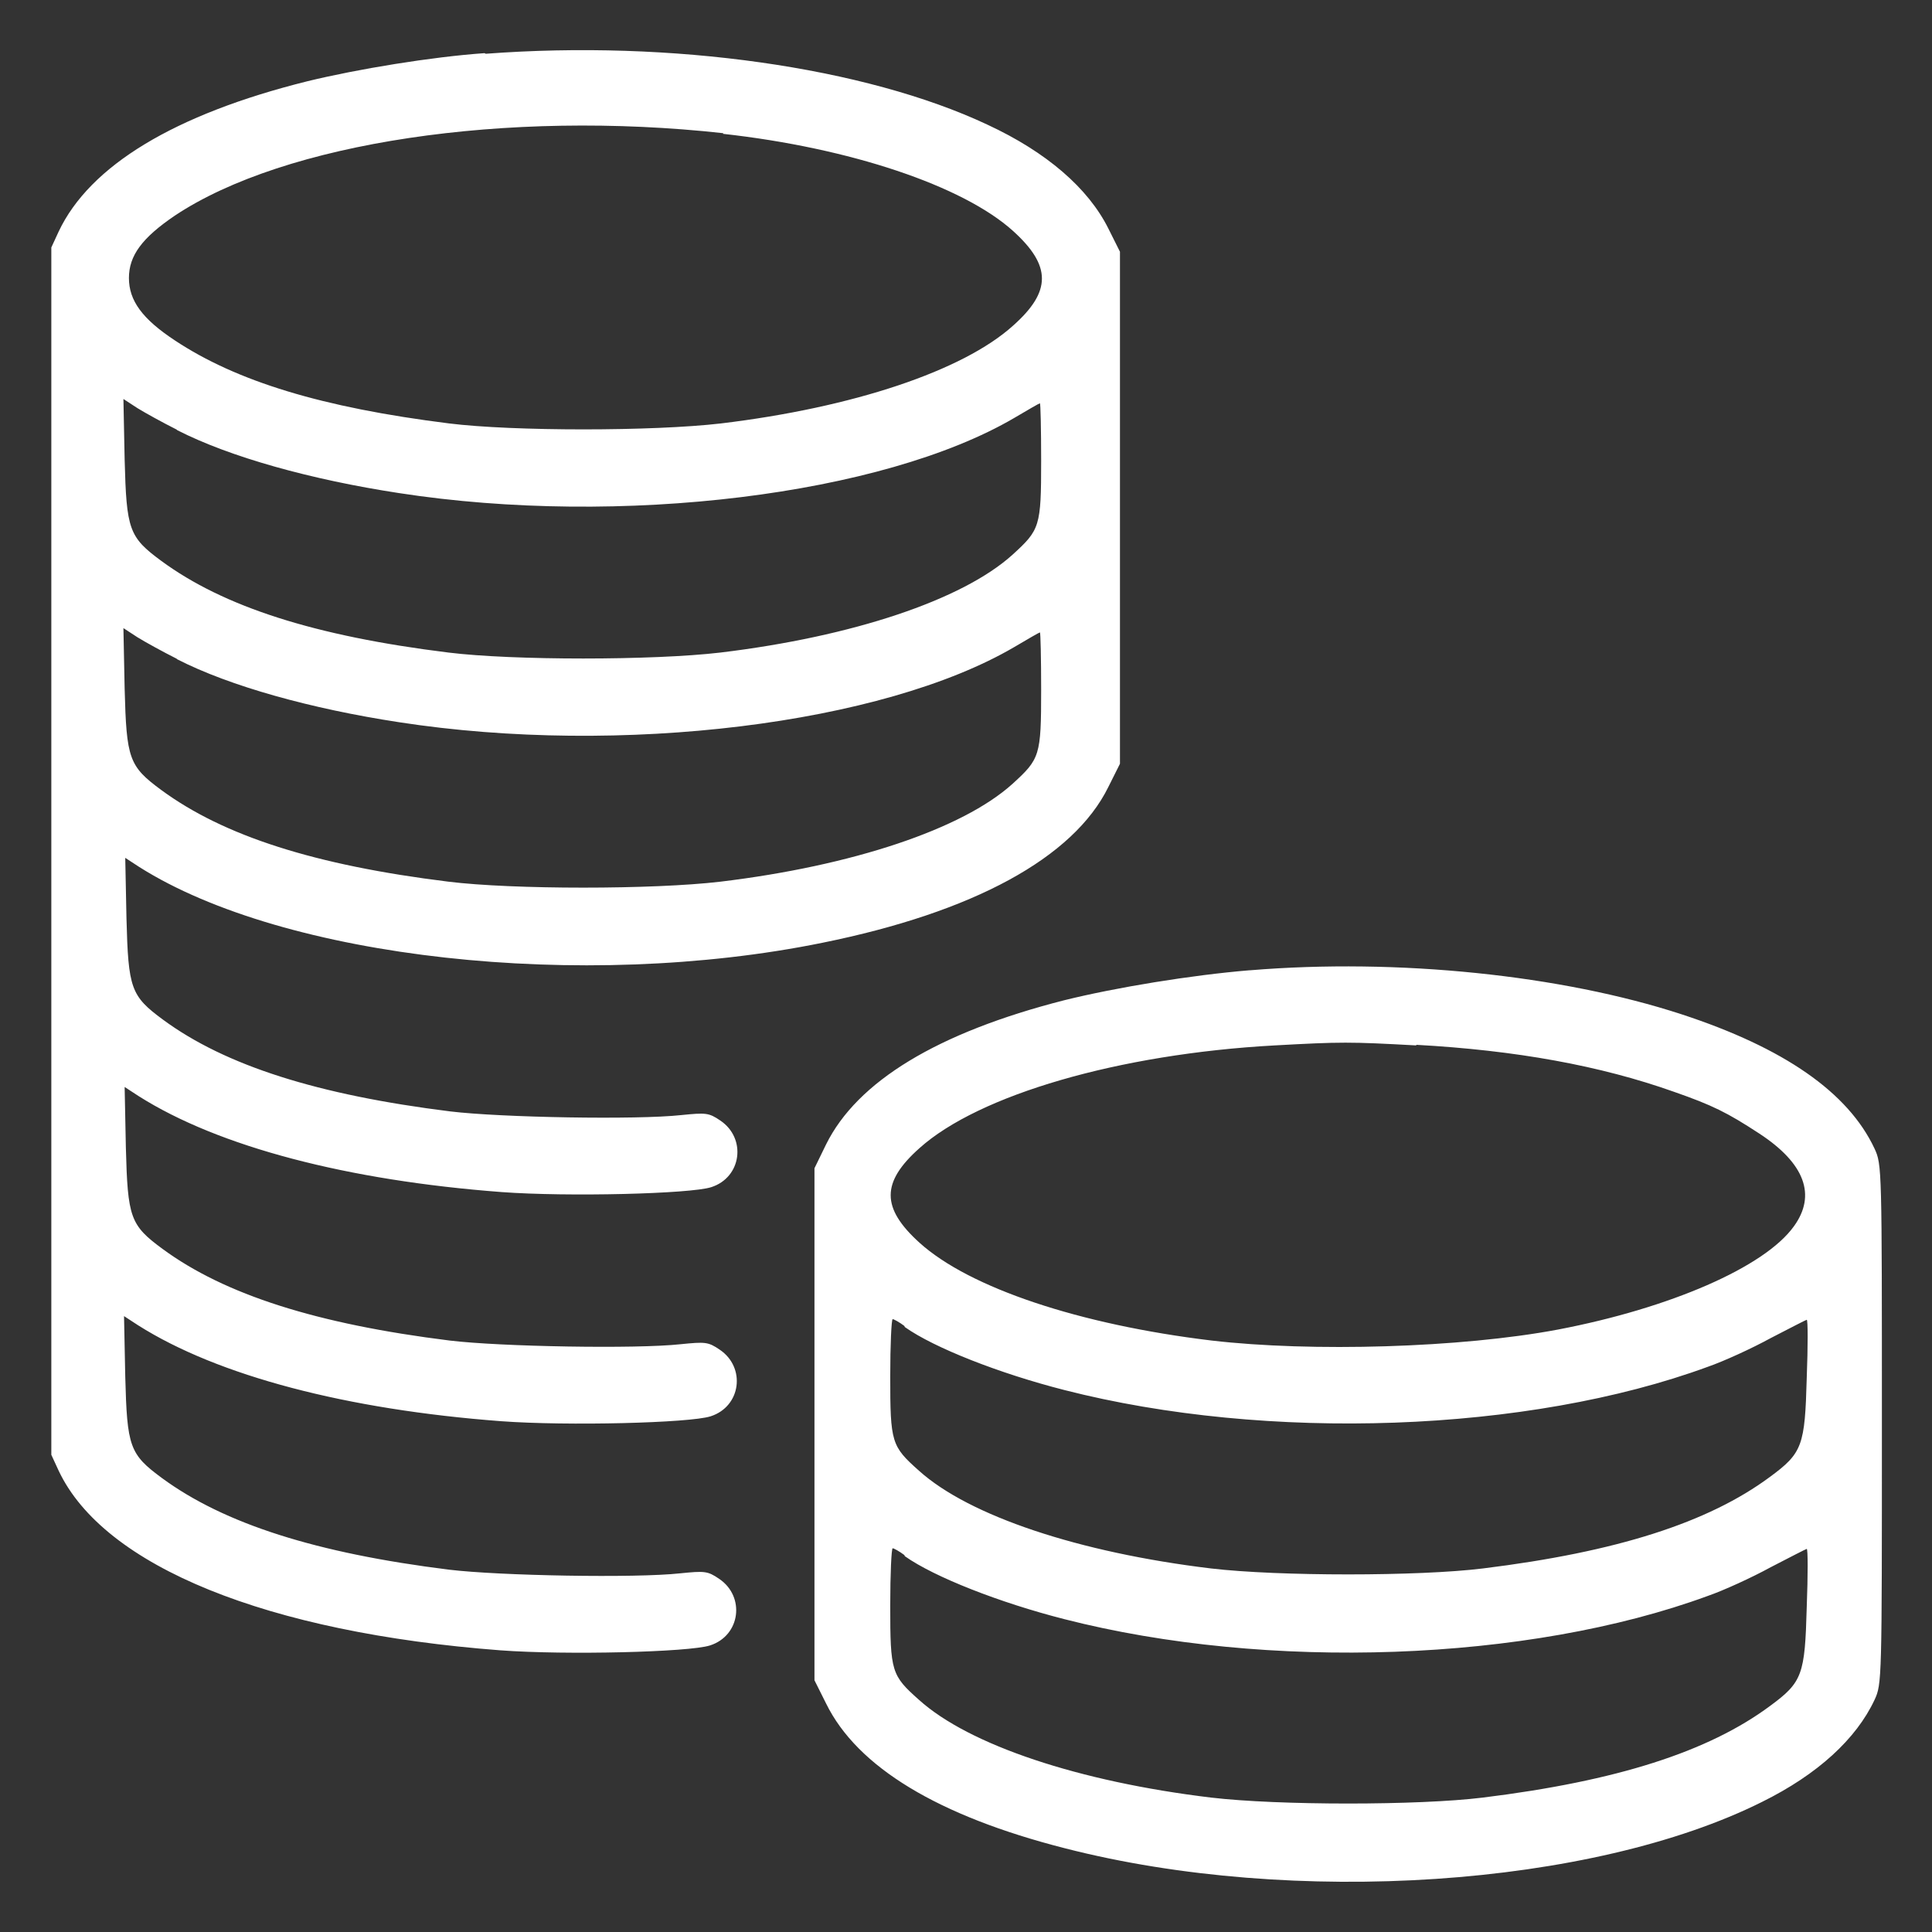 <?xml version="1.0" encoding="UTF-8"?>
<!DOCTYPE svg PUBLIC "-//W3C//DTD SVG 1.1//EN" "http://www.w3.org/Graphics/SVG/1.1/DTD/svg11.dtd">
<!-- Creator: CorelDRAW X6 -->
<svg xmlns="http://www.w3.org/2000/svg" xml:space="preserve" width="31.617mm" height="31.617mm" version="1.1" style="shape-rendering:geometricPrecision; text-rendering:geometricPrecision; image-rendering:optimizeQuality; fill-rule:evenodd; clip-rule:evenodd"
viewBox="0 0 3162 3162"
 xmlns:xlink="http://www.w3.org/1999/xlink">
 <rect x="0" y="0" width="3162" height="3162" fill="#333333" stroke="none"/>
 <defs>
  <style type="text/css">
   <![CDATA[
    .fil1 {fill:none}
    .fil0 {fill:#ffffff}
   ]]>
  </style>
 </defs>
 <g id="Слой_x0020_1">
  <path class="fil0" d="M793 87c-86,6 -208,26 -290,46 -217,54 -356,138 -407,246l-12 26 0 988 0 988 12 26c74,157 342,265 723,294 108,8 309,3 343,-8 50,-16 58,-80 15,-109 -19,-13 -24,-13 -64,-9 -73,8 -295,4 -378,-6 -217,-27 -368,-75 -470,-150 -53,-39 -57,-51 -60,-166l-2 -99 23 15c131,83 342,138 594,157 108,8 309,3 343,-8 50,-16 58,-80 15,-109 -19,-13 -24,-13 -64,-9 -73,8 -295,4 -378,-6 -217,-27 -368,-75 -470,-150 -53,-39 -57,-51 -60,-166l-2 -99 23 15c131,83 342,138 594,157 108,8 309,3 343,-8 50,-16 58,-80 15,-109 -19,-13 -24,-13 -64,-9 -73,8 -295,4 -378,-6 -217,-27 -368,-75 -470,-150 -53,-39 -57,-51 -60,-166l-2 -99 23 15c237,150 725,204 1118,124 247,-50 411,-139 468,-255l19 -38 0 -419 0 -419 -19 -38c-33,-66 -101,-125 -198,-170 -200,-94 -517,-139 -821,-116zm390 132c208,23 393,85 475,159 63,57 63,99 0,155 -82,74 -262,134 -478,160 -111,13 -341,13 -445,0 -208,-26 -348,-69 -449,-136 -53,-35 -75,-65 -75,-102 0,-37 22,-66 75,-102 180,-120 543,-174 898,-135zm-893 485c86,44 219,81 363,103 363,56 792,3 1007,-123 22,-13 41,-24 42,-24 1,0 2,42 2,94 0,108 -2,113 -47,154 -82,74 -262,134 -478,160 -110,13 -340,13 -445,0 -219,-27 -368,-75 -470,-150 -53,-39 -57,-51 -60,-166l-2 -99 23 15c13,8 42,24 64,35zm0 375c86,44 219,81 363,103 363,56 792,3 1007,-123 22,-13 41,-24 42,-24 1,0 2,42 2,94 0,108 -2,113 -47,154 -82,74 -262,134 -478,160 -110,13 -340,13 -445,0 -219,-27 -368,-75 -470,-150 -53,-39 -57,-51 -60,-166l-2 -99 23 15c13,8 42,24 64,35zm1755 509c-96,8 -218,28 -303,49 -208,53 -339,133 -390,236l-19 39 0 419 0 419 19 38c51,104 183,184 391,237 374,96 863,63 1141,-76 91,-45 154,-103 184,-167 12,-26 12,-31 12,-451 0,-420 0,-425 -12,-451 -43,-92 -148,-165 -316,-220 -196,-64 -464,-92 -706,-72zm273 122c163,9 301,34 422,77 63,22 87,34 139,68 75,49 94,101 57,152 -48,67 -203,134 -386,169 -159,30 -404,37 -567,18 -216,-26 -396,-86 -478,-160 -63,-57 -63,-99 0,-155 97,-87 326,-154 581,-168 109,-6 123,-6 232,0zm-837 462c48,34 155,76 261,103 332,85 759,70 1053,-38 26,-9 72,-30 103,-47 31,-16 58,-30 59,-30 2,0 2,43 0,95 -3,111 -7,123 -60,162 -101,75 -251,123 -470,150 -105,13 -335,13 -445,0 -216,-26 -396,-86 -478,-160 -45,-40 -47,-46 -47,-154 0,-52 2,-94 4,-94 2,0 11,5 19,11zm0 375c48,34 155,76 261,103 332,85 759,70 1053,-38 26,-9 72,-30 103,-47 31,-16 58,-30 59,-30 2,0 2,43 0,95 -3,111 -7,123 -60,162 -101,75 -251,123 -470,150 -105,13 -335,13 -445,0 -216,-26 -396,-86 -478,-160 -45,-40 -47,-46 -47,-154 0,-52 2,-94 4,-94 2,0 11,5 19,11z"/>
  <rect class="fil1" width="3162" height="3162"/>
 </g>
</svg>

